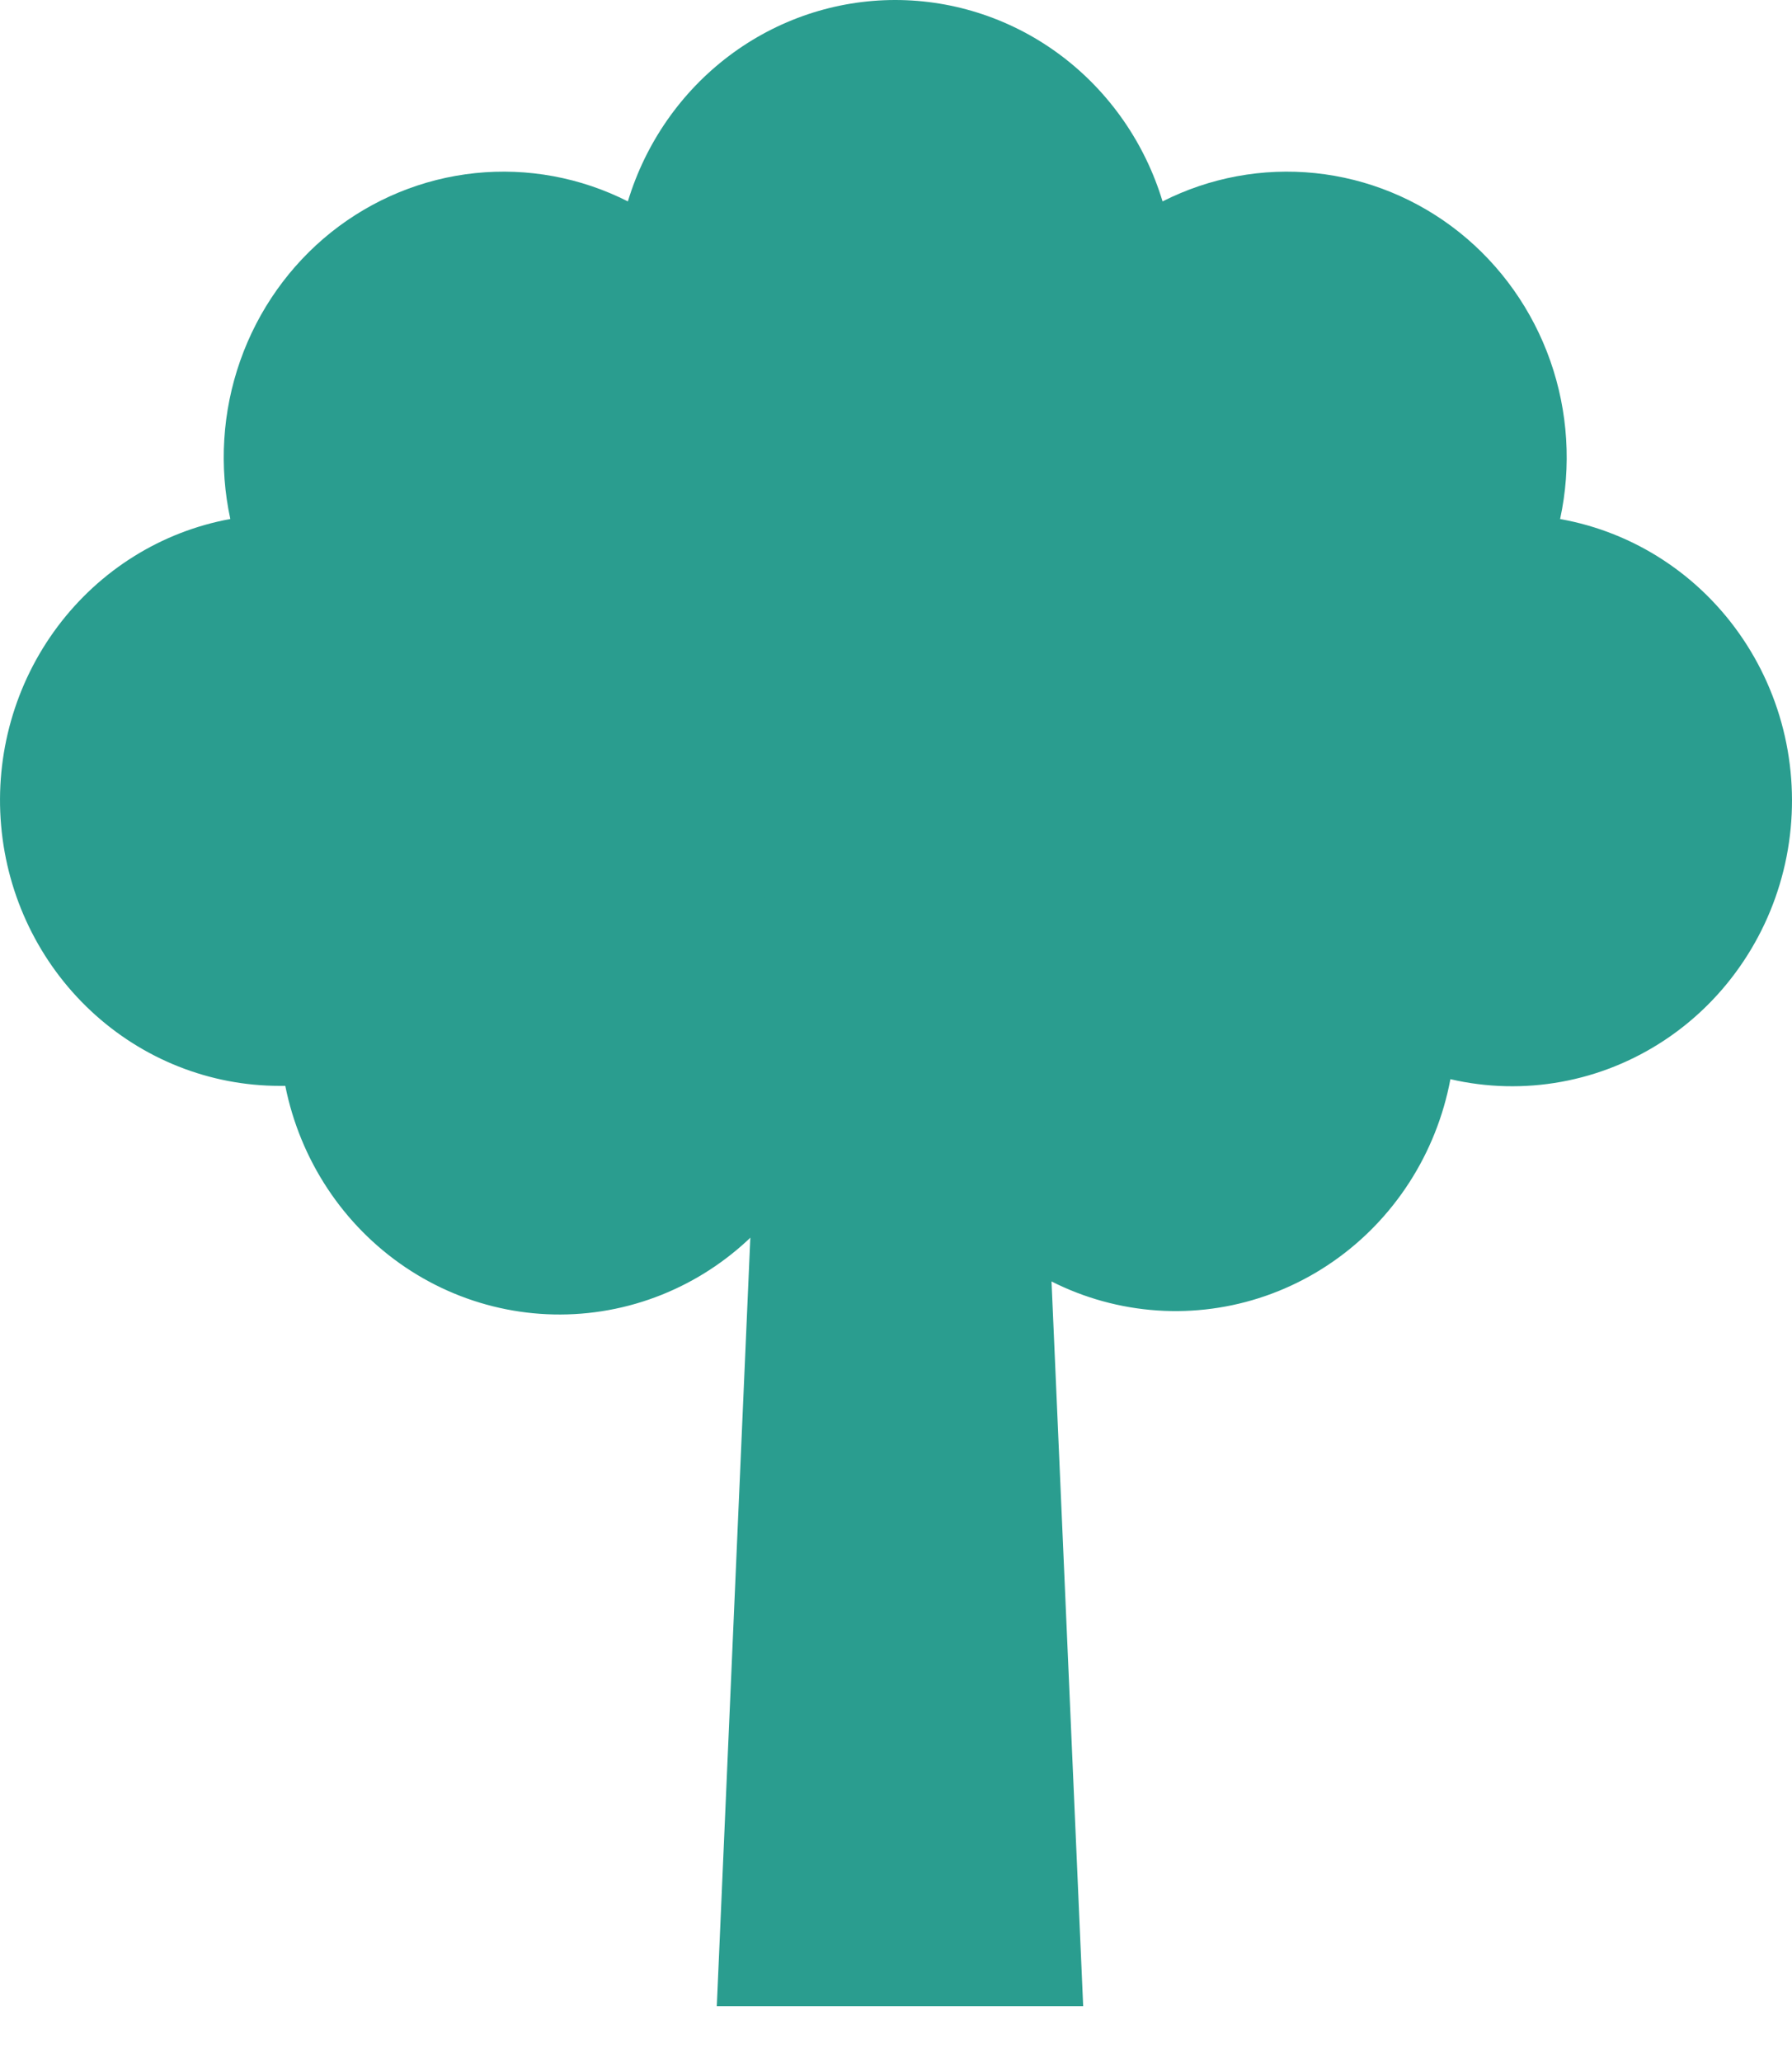 <svg width="40" height="46" viewBox="0 0 40 46" fill="none" xmlns="http://www.w3.org/2000/svg" xmlns:xlink="http://www.w3.org/1999/xlink">
<path d="M34.824,11.578C35.078,10.404 35.002,9.18 34.604,8.048C34.206,6.917 33.502,5.923 32.574,5.182C31.646,4.442 30.531,3.984 29.359,3.862C28.187,3.74 27.005,3.959 25.95,4.493C25.556,3.192 24.764,2.054 23.691,1.245C22.617,0.436 21.317,0 19.983,0C18.648,0 17.349,0.436 16.275,1.245C15.201,2.054 14.409,3.192 14.015,4.493C12.96,3.959 11.778,3.74 10.606,3.862C9.434,3.984 8.32,4.442 7.391,5.182C6.464,5.923 5.76,6.917 5.362,8.048C4.963,9.18 4.887,10.404 5.141,11.578C3.605,11.859 2.229,12.717 1.282,13.983C0.335,15.248 -0.114,16.83 0.025,18.416C0.163,20.002 0.878,21.477 2.029,22.552C3.18,23.628 4.683,24.224 6.243,24.224L6.368,24.224C6.7,25.881 7.662,27.335 9.044,28.268C10.426,29.2 12.114,29.534 13.738,29.196C15.361,28.858 16.786,27.875 17.699,26.465C18.613,25.055 18.94,23.332 18.609,21.675L20.108,21.675C19.796,23.335 20.143,25.054 21.073,26.453C22.002,27.852 23.439,28.816 25.065,29.134C26.692,29.453 28.376,29.098 29.747,28.149C31.117,27.201 32.063,25.735 32.375,24.075C33.187,24.263 34.029,24.283 34.849,24.134C35.67,23.985 36.453,23.669 37.152,23.207C37.852,22.744 38.453,22.143 38.921,21.439C39.39,20.735 39.715,19.943 39.879,19.109C40.042,18.275 40.04,17.416 39.874,16.583C39.707,15.749 39.378,14.958 38.907,14.257C38.436,13.555 37.832,12.956 37.131,12.497C36.43,12.037 35.645,11.725 34.824,11.579L34.824,11.578Z" fill="#2A9D8F"/>
<path d="M16,44.754L24.178,44.754L23.009,18L17.168,18L16,44.754Z" fill="#2A9D8F"/>
</svg>
